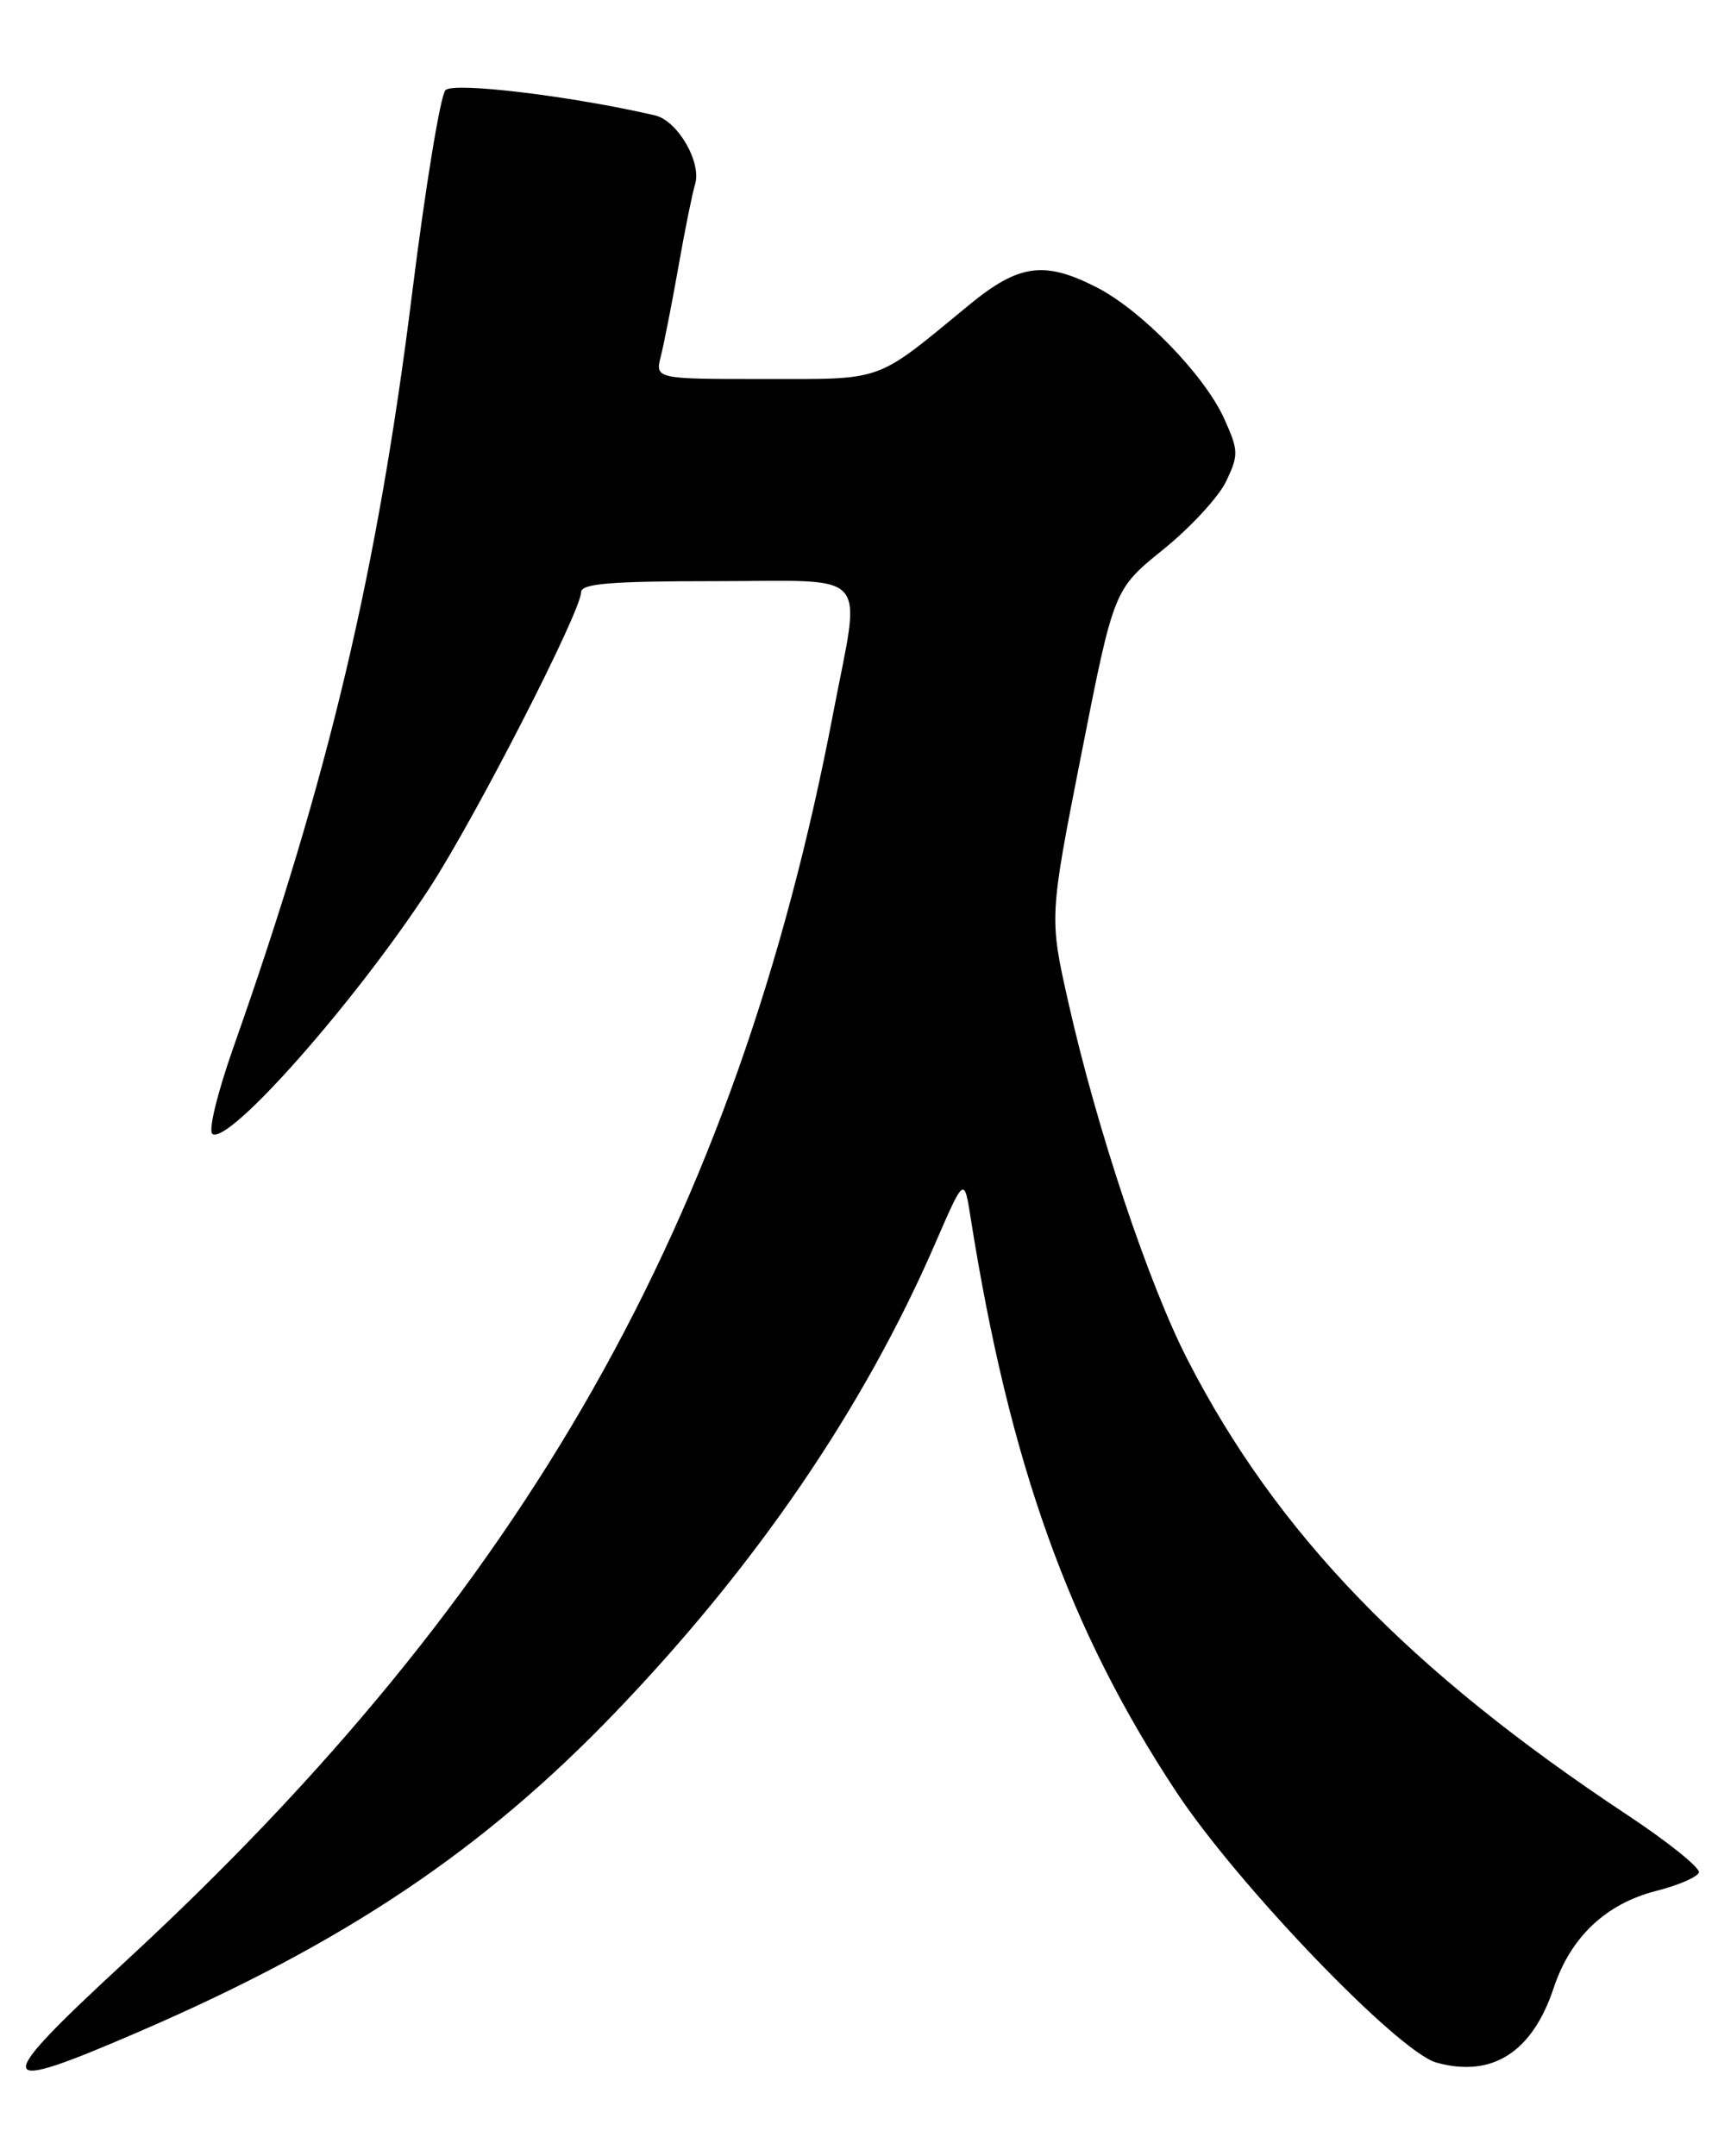 <?xml version="1.0" encoding="UTF-8" standalone="no"?>
<!DOCTYPE svg PUBLIC "-//W3C//DTD SVG 1.1//EN" "http://www.w3.org/Graphics/SVG/1.1/DTD/svg11.dtd" >
<svg xmlns="http://www.w3.org/2000/svg" xmlns:xlink="http://www.w3.org/1999/xlink" version="1.1" viewBox="0 0 204 256">
 <g >
 <path fill="currentColor"
d=" M 16.58 241.19 C 41.03 230.62 57.36 219.66 73.08 203.29 C 89.88 185.78 102.57 167.17 111.06 147.61 C 114.49 139.71 114.49 139.71 115.26 144.61 C 119.87 173.73 126.96 193.52 139.69 212.77 C 147.01 223.84 166.04 243.64 170.57 244.89 C 177.18 246.72 181.95 243.67 184.49 236.02 C 186.50 229.99 190.68 226.03 196.65 224.51 C 199.26 223.85 201.55 222.86 201.73 222.32 C 201.91 221.78 198.10 218.72 193.28 215.52 C 167.32 198.34 151.61 182.07 141.01 161.43 C 136.37 152.39 130.25 134.06 126.88 119.10 C 124.58 108.92 124.58 108.92 128.42 89.45 C 132.26 69.98 132.26 69.98 138.13 65.24 C 141.36 62.63 144.72 58.99 145.60 57.14 C 147.09 54.01 147.07 53.49 145.37 49.72 C 143.04 44.55 135.54 36.83 130.21 34.11 C 123.98 30.93 120.97 31.35 115.02 36.25 C 103.81 45.47 105.13 45.00 90.74 45.00 C 77.78 45.00 77.78 45.00 78.48 42.25 C 78.86 40.74 79.80 35.95 80.57 31.60 C 81.33 27.26 82.22 22.90 82.53 21.90 C 83.35 19.31 80.47 14.33 77.78 13.70 C 67.90 11.41 53.89 9.71 52.90 10.70 C 52.30 11.30 50.52 22.15 48.94 34.80 C 44.83 67.76 39.01 92.37 27.74 124.28 C 25.79 129.83 24.70 134.31 25.23 134.64 C 27.23 135.88 42.15 118.99 50.96 105.50 C 56.39 97.19 69.00 72.59 69.00 70.31 C 69.00 69.29 72.49 69.00 85.00 69.00 C 103.72 69.00 102.25 67.35 98.93 84.70 C 87.43 144.87 62.43 188.98 15.00 232.78 C -1.24 247.78 -1.04 248.81 16.58 241.19 Z "/>
</g>
</svg>